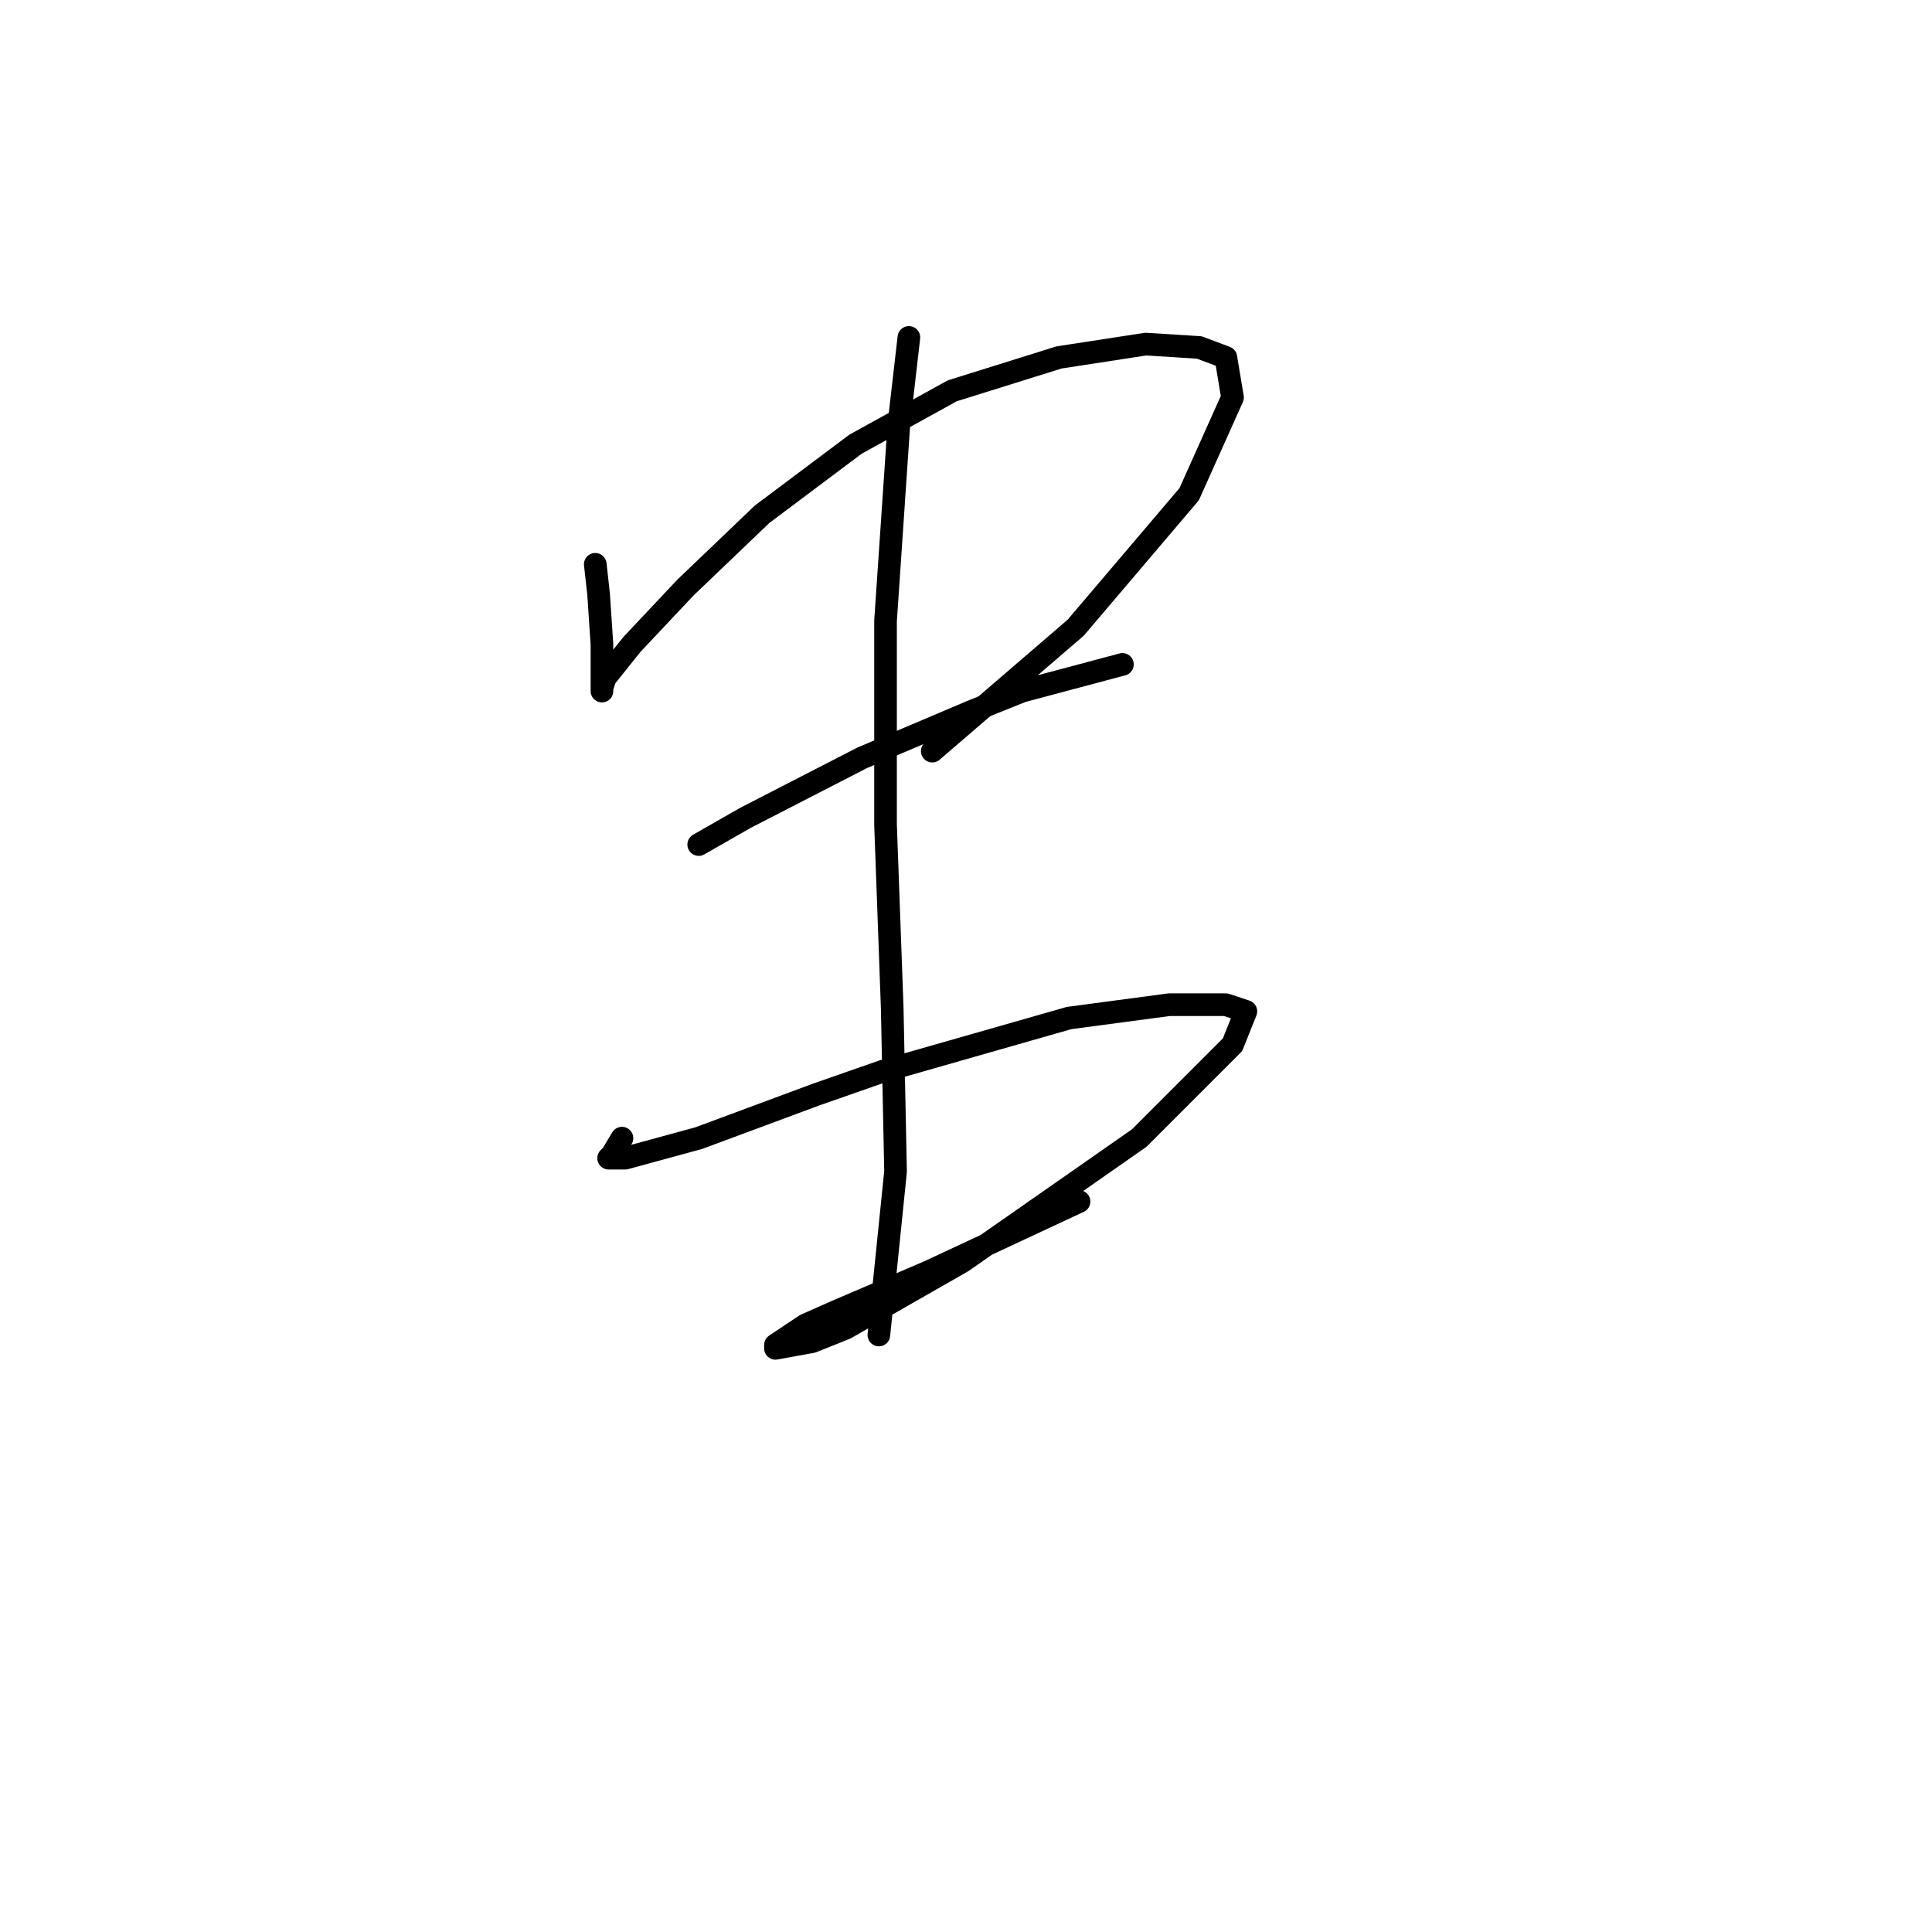 <?xml version="1.0" standalone="no"?>
    <svg width="256" height="256" xmlns="http://www.w3.org/2000/svg" version="1.1">
    <polyline stroke="black" stroke-width="3" stroke-linecap="round" fill="transparent" stroke-linejoin="round" points="78.877 74.773 79.319 78.751 79.761 85.383 79.761 89.804 79.761 91.13 79.761 91.572 79.761 91.13 80.203 89.804 83.74 85.383 90.813 77.867 100.981 68.141 113.36 58.858 126.18 51.784 140.327 47.363 151.821 45.595 158.895 46.037 162.431 47.363 163.315 52.668 157.568 65.489 142.537 83.172 123.528 99.529 123.528 99.529 " />
        <polyline stroke="black" stroke-width="3" stroke-linecap="round" fill="transparent" stroke-linejoin="round" points="92.582 111.908 98.771 108.371 114.244 100.414 128.833 94.224 135.464 91.572 148.727 88.035 148.727 88.035 " />
        <polyline stroke="black" stroke-width="3" stroke-linecap="round" fill="transparent" stroke-linejoin="round" points="82.414 150.811 81.087 153.022 80.645 153.464 82.856 153.464 92.582 150.811 108.055 145.064 116.896 141.97 141.653 134.896 154.916 133.128 162.431 133.128 165.084 134.012 163.315 138.433 150.937 150.811 127.506 167.169 112.033 176.01 107.613 177.779 102.75 178.663 102.75 178.221 106.728 175.568 110.707 173.8 123.086 168.495 142.979 159.211 142.979 159.211 " />
        <polyline stroke="black" stroke-width="3" stroke-linecap="round" fill="transparent" stroke-linejoin="round" points="120.433 44.711 119.107 56.205 117.338 82.288 117.338 109.255 118.223 133.57 118.665 155.232 116.454 176.895 116.454 176.895 " />
        </svg>